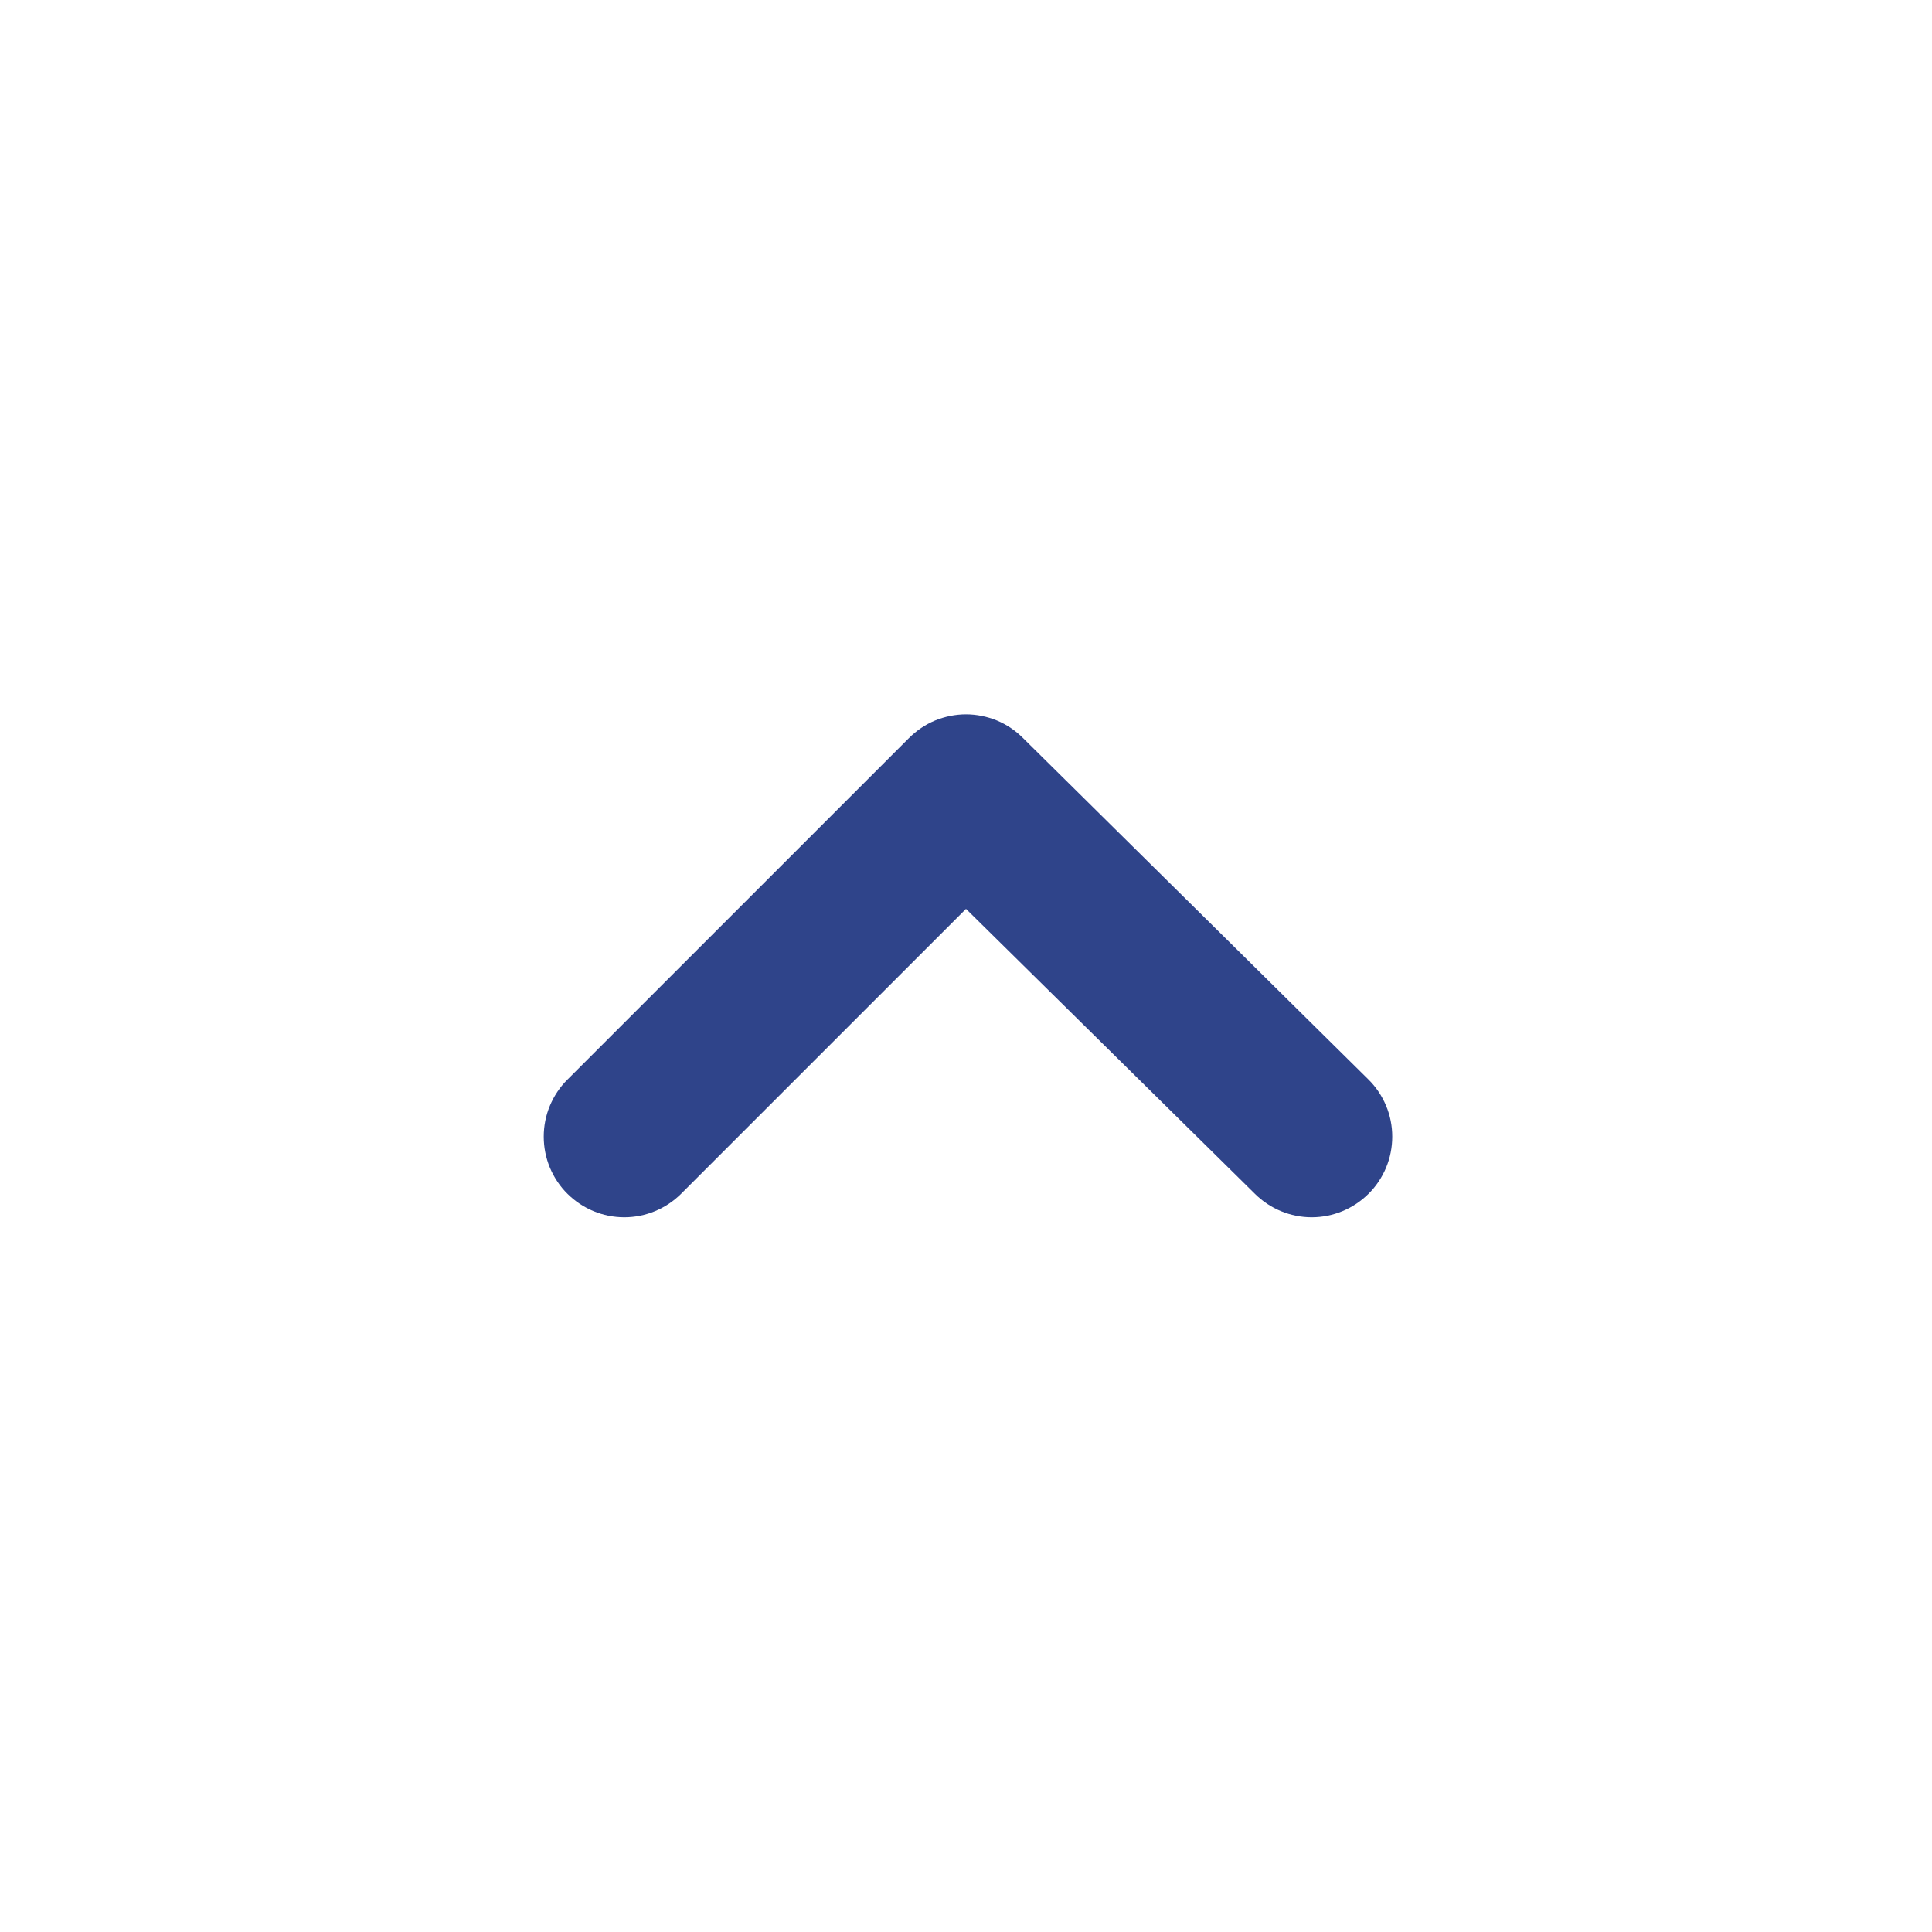 <svg width="16" height="16" viewBox="0 0 16 16" fill="none" xmlns="http://www.w3.org/2000/svg">
<path d="M11.333 9.887C11.208 10.011 11.039 10.081 10.863 10.081C10.687 10.081 10.518 10.011 10.393 9.887L8 7.527L5.64 9.887C5.515 10.011 5.346 10.081 5.17 10.081C4.994 10.081 4.825 10.011 4.7 9.887C4.637 9.825 4.588 9.751 4.554 9.67C4.52 9.588 4.503 9.501 4.503 9.413C4.503 9.325 4.52 9.238 4.554 9.157C4.588 9.076 4.637 9.002 4.7 8.94L7.527 6.113C7.589 6.051 7.662 6.001 7.744 5.967C7.825 5.934 7.912 5.916 8 5.916C8.088 5.916 8.175 5.934 8.256 5.967C8.338 6.001 8.411 6.051 8.473 6.113L11.333 8.94C11.396 9.002 11.445 9.076 11.479 9.157C11.513 9.238 11.53 9.325 11.53 9.413C11.53 9.501 11.513 9.588 11.479 9.67C11.445 9.751 11.396 9.825 11.333 9.887Z" fill="#2F448A"/>
</svg>

